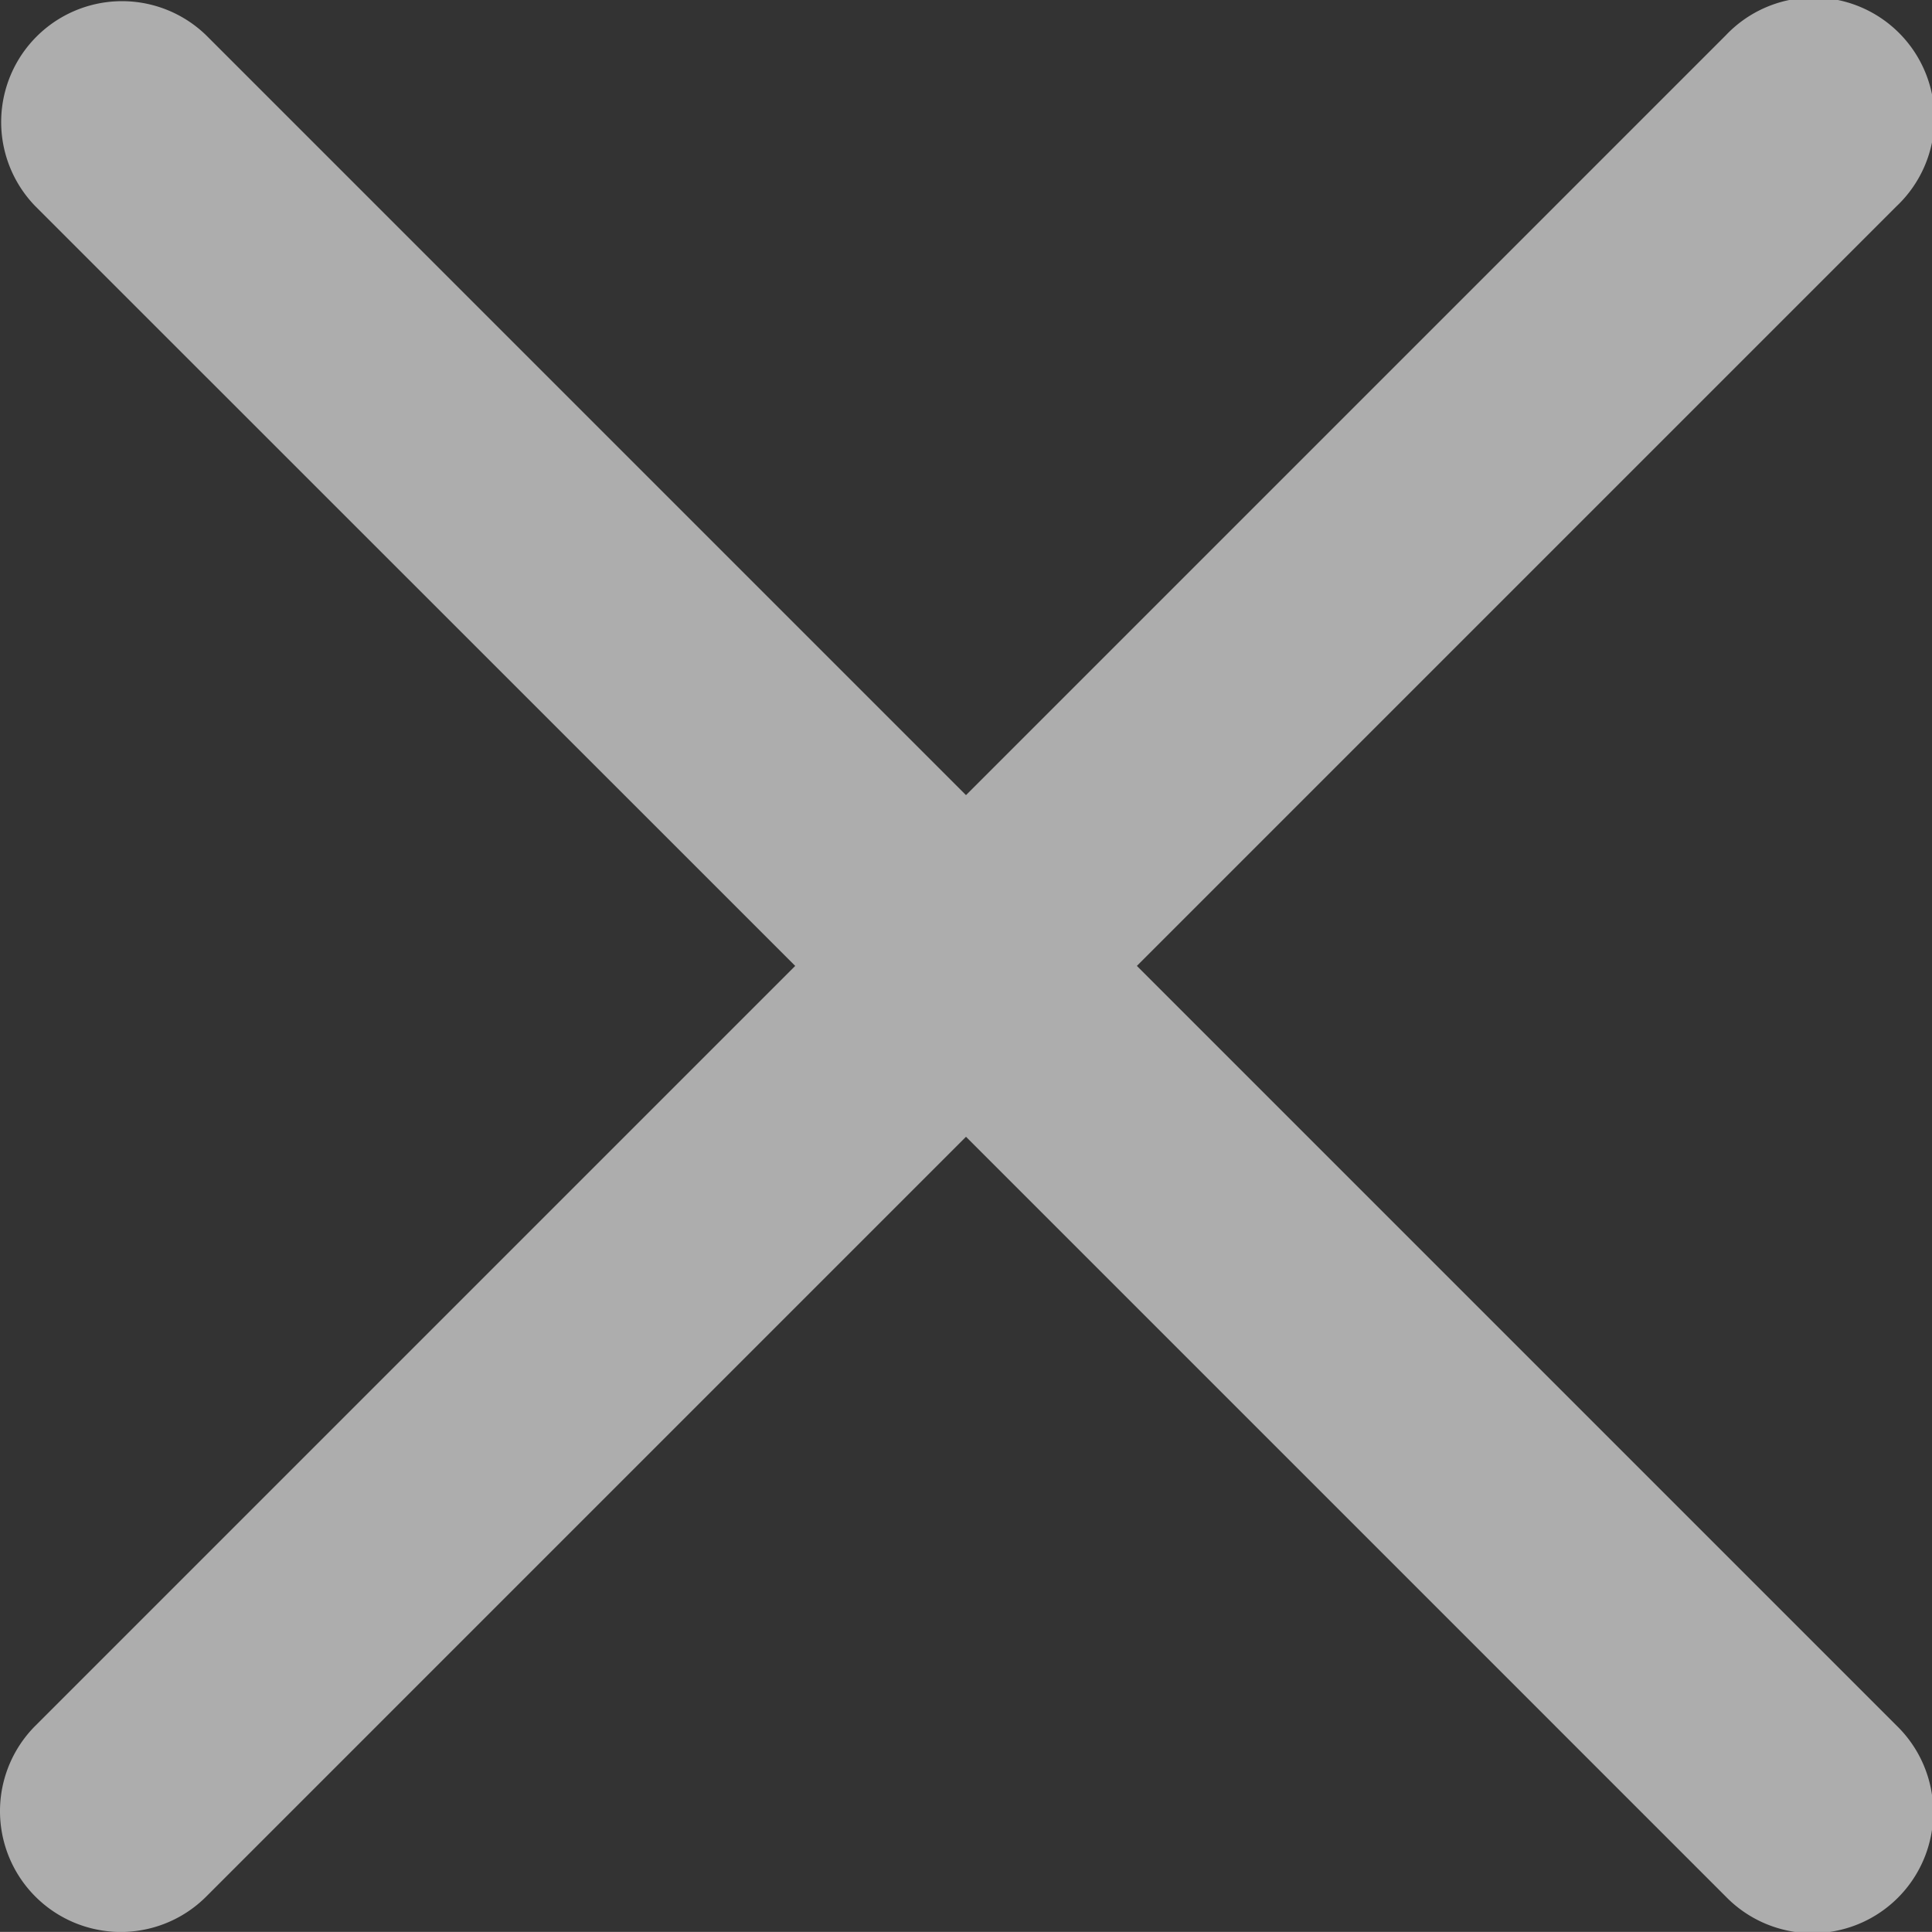 <svg xmlns="http://www.w3.org/2000/svg" viewBox="0 0 20 19.999">
  <rect x="0" y="0" width="20" height="19.999" fill="#333333" stroke="none"/>
  <defs>
    <style>
      .cls-1 {
        fill: #efefef;
        opacity: 0.65;
      }
    </style>
  </defs>
  <path id="Закрыть" class="cls-1" d="M11.769,10l7.865-7.865A1.251,1.251,0,1,0,17.865.367L10,8.232,2.135.367A1.251,1.251,0,0,0,.366,2.136L8.232,10,.366,17.866a1.25,1.25,0,1,0,1.769,1.768L10,11.769l7.865,7.865a1.251,1.251,0,1,0,1.769-1.769Z" transform="translate(0 -0.001)"/>
</svg>
